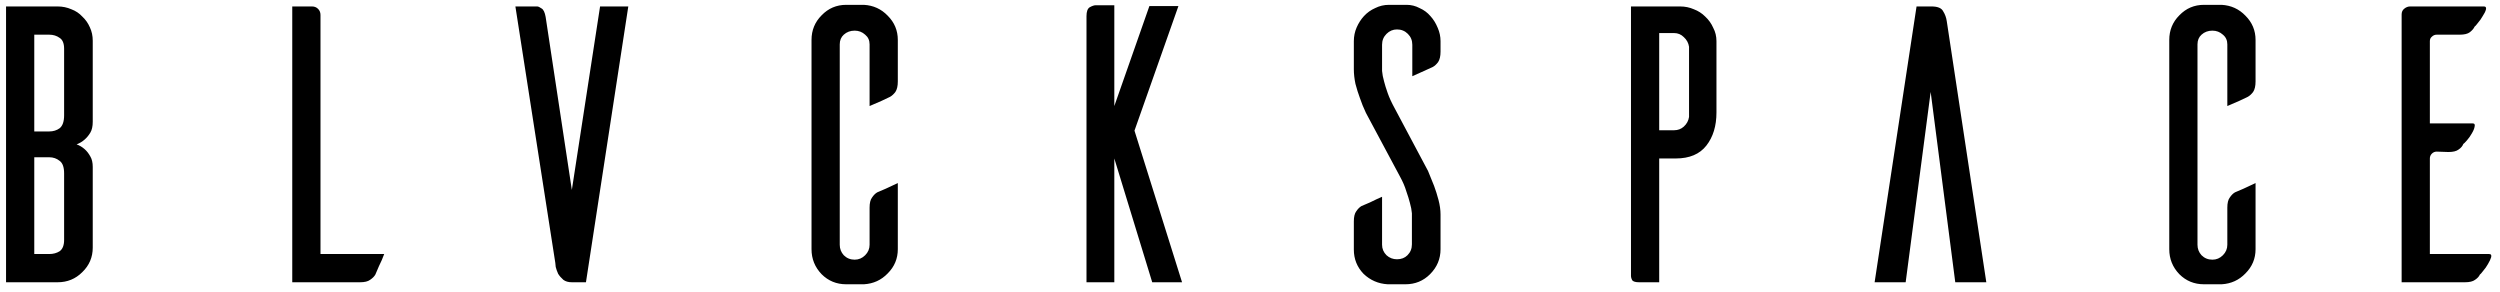 <svg width="248" height="29" viewBox="0 0 248 29" fill="none" xmlns="http://www.w3.org/2000/svg">
<path d="M6.36 4.84C6.36 4.307 6.213 3.947 5.92 3.76C5.627 3.547 5.28 3.44 4.88 3.44H3.4V13.04H4.88C5.28 13.04 5.627 12.933 5.92 12.72C6.213 12.48 6.36 12.053 6.36 11.44V4.84ZM6.36 17.2C6.36 16.587 6.213 16.173 5.92 15.96C5.627 15.72 5.28 15.6 4.88 15.6H3.4V25.2H4.88C5.28 25.2 5.627 25.107 5.92 24.92C6.213 24.707 6.36 24.333 6.36 23.8V17.2ZM7.6 14.32C7.893 14.427 8.16 14.587 8.4 14.8C8.613 14.987 8.8 15.227 8.96 15.52C9.12 15.787 9.2 16.133 9.2 16.56V24.56C9.2 25.52 8.853 26.333 8.16 27C7.493 27.667 6.68 28 5.72 28H0.6V14.4V14.32V14.28V14.24V0.64H5.72C6.2 0.64 6.653 0.733 7.08 0.92C7.507 1.08 7.867 1.32 8.16 1.64C8.48 1.933 8.733 2.293 8.92 2.72C9.107 3.12 9.2 3.56 9.2 4.04V12.08C9.2 12.533 9.12 12.893 8.96 13.16C8.8 13.427 8.613 13.653 8.4 13.84C8.16 14.053 7.893 14.213 7.6 14.32ZM38.112 25.2C37.979 25.573 37.806 25.973 37.593 26.4C37.406 26.827 37.286 27.107 37.233 27.24C37.126 27.427 36.953 27.6 36.712 27.76C36.499 27.92 36.166 28 35.712 28H28.992V0.64H30.953C31.192 0.64 31.392 0.72 31.552 0.88C31.712 1.04 31.793 1.24 31.793 1.48V25.2H38.112ZM62.327 0.64L58.127 28H56.927H56.727C56.38 28 56.1 27.92 55.887 27.76C55.673 27.573 55.5 27.373 55.367 27.16C55.26 26.92 55.18 26.693 55.127 26.48C55.1 26.267 55.087 26.133 55.087 26.08L51.127 0.64H53.287C53.393 0.64 53.54 0.707 53.727 0.84C53.913 0.947 54.047 1.227 54.127 1.68L56.727 18.84L59.527 0.64H62.327ZM89.063 24.72C89.063 25.653 88.73 26.453 88.063 27.12C87.423 27.787 86.637 28.147 85.703 28.2H83.943C82.983 28.2 82.17 27.867 81.503 27.2C80.837 26.507 80.503 25.68 80.503 24.72V14.36V14.32V3.96C80.503 3 80.837 2.187 81.503 1.52C82.17 0.827 82.983 0.48 83.943 0.48H85.703C86.637 0.533 87.423 0.893 88.063 1.56C88.73 2.227 89.063 3.027 89.063 3.96V8.08C89.063 8.533 88.983 8.88 88.823 9.12C88.663 9.333 88.49 9.493 88.303 9.6C88.17 9.653 87.89 9.787 87.463 10C87.037 10.187 86.637 10.36 86.263 10.52V4.4C86.263 4 86.117 3.68 85.823 3.44C85.53 3.173 85.183 3.04 84.783 3.04C84.357 3.04 83.997 3.173 83.703 3.44C83.437 3.68 83.303 4 83.303 4.4V14.32V14.36V24.28C83.303 24.68 83.437 25.027 83.703 25.32C83.997 25.613 84.357 25.76 84.783 25.76C85.183 25.76 85.53 25.613 85.823 25.32C86.117 25.027 86.263 24.68 86.263 24.28V20.6C86.263 20.147 86.343 19.813 86.503 19.6C86.663 19.36 86.837 19.187 87.023 19.08C87.157 19.027 87.437 18.907 87.863 18.72C88.317 18.507 88.717 18.32 89.063 18.16V24.72ZM117.26 28H114.3L110.54 15.72V28H107.78V1.6C107.78 1.147 107.886 0.853 108.1 0.72C108.34 0.587 108.54 0.52 108.7 0.52H110.54V10.52L114.02 0.6H116.9L112.54 12.96L117.26 28ZM142.141 6.64C142.008 6.693 141.715 6.827 141.261 7.04C140.835 7.227 140.448 7.4 140.101 7.56V4.44C140.101 4.013 139.955 3.653 139.661 3.36C139.368 3.067 139.008 2.92 138.581 2.92C138.181 2.92 137.835 3.067 137.541 3.36C137.248 3.653 137.101 4.013 137.101 4.44V7.04C137.128 7.36 137.195 7.707 137.301 8.08C137.381 8.4 137.501 8.787 137.661 9.24C137.821 9.693 138.048 10.187 138.341 10.72L141.661 16.96C141.875 17.467 142.075 17.96 142.261 18.44C142.421 18.867 142.568 19.333 142.701 19.84C142.835 20.347 142.901 20.827 142.901 21.28V24.72C142.901 25.68 142.555 26.507 141.861 27.2C141.195 27.867 140.381 28.2 139.421 28.2H137.661C136.728 28.147 135.928 27.8 135.261 27.16C134.621 26.493 134.301 25.693 134.301 24.76V21.96C134.301 21.507 134.381 21.173 134.541 20.96C134.701 20.72 134.875 20.547 135.061 20.44C135.195 20.387 135.475 20.267 135.901 20.08C136.328 19.867 136.728 19.68 137.101 19.52V24.28C137.101 24.68 137.248 25.027 137.541 25.32C137.835 25.587 138.181 25.72 138.581 25.72C139.008 25.72 139.355 25.587 139.621 25.32C139.915 25.027 140.061 24.667 140.061 24.24V21.16C140.035 20.84 139.968 20.493 139.861 20.12C139.781 19.8 139.661 19.413 139.501 18.96C139.368 18.507 139.155 18.013 138.861 17.48L135.501 11.2C135.261 10.693 135.061 10.2 134.901 9.72C134.741 9.293 134.595 8.827 134.461 8.32C134.355 7.813 134.301 7.333 134.301 6.88V4.08C134.301 3.6 134.395 3.147 134.581 2.72C134.768 2.293 135.008 1.92 135.301 1.6C135.621 1.253 135.995 0.987 136.421 0.8C136.848 0.587 137.301 0.48 137.781 0.48H139.541C139.995 0.48 140.421 0.587 140.821 0.8C141.248 0.987 141.608 1.253 141.901 1.6C142.195 1.92 142.435 2.307 142.621 2.76C142.808 3.187 142.901 3.627 142.901 4.08V5.12C142.901 5.573 142.821 5.92 142.661 6.16C142.501 6.373 142.328 6.533 142.141 6.64ZM167.553 4.64C167.499 4.267 167.326 3.947 167.033 3.68C166.766 3.413 166.446 3.28 166.073 3.28H164.593V12.92H166.073C166.446 12.92 166.766 12.8 167.033 12.56C167.326 12.293 167.499 11.973 167.553 11.6V4.64ZM166.673 0.64C167.153 0.64 167.606 0.733 168.033 0.92C168.459 1.08 168.833 1.32 169.153 1.64C169.499 1.96 169.766 2.333 169.953 2.76C170.166 3.16 170.273 3.6 170.273 4.08V11.16C170.273 12.493 169.939 13.587 169.273 14.44C168.606 15.293 167.593 15.72 166.233 15.72H164.593V28H162.593C162.246 28 162.019 27.933 161.913 27.8C161.833 27.64 161.793 27.507 161.793 27.4V0.64H166.673ZM197.042 28H193.962L191.522 9.12L189.042 28H185.962L190.122 0.64H191.602C192.216 0.64 192.602 0.8 192.762 1.12C192.949 1.413 193.069 1.747 193.122 2.12L197.042 28ZM223.751 24.72C223.751 25.653 223.418 26.453 222.751 27.12C222.111 27.787 221.324 28.147 220.391 28.2H218.631C217.671 28.2 216.858 27.867 216.191 27.2C215.524 26.507 215.191 25.68 215.191 24.72V14.36V14.32V3.96C215.191 3 215.524 2.187 216.191 1.52C216.858 0.827 217.671 0.48 218.631 0.48H220.391C221.324 0.533 222.111 0.893 222.751 1.56C223.418 2.227 223.751 3.027 223.751 3.96V8.08C223.751 8.533 223.671 8.88 223.511 9.12C223.351 9.333 223.178 9.493 222.991 9.6C222.858 9.653 222.578 9.787 222.151 10C221.724 10.187 221.324 10.36 220.951 10.52V4.4C220.951 4 220.804 3.68 220.511 3.44C220.218 3.173 219.871 3.04 219.471 3.04C219.044 3.04 218.684 3.173 218.391 3.44C218.124 3.68 217.991 4 217.991 4.4V14.32V14.36V24.28C217.991 24.68 218.124 25.027 218.391 25.32C218.684 25.613 219.044 25.76 219.471 25.76C219.871 25.76 220.218 25.613 220.511 25.32C220.804 25.027 220.951 24.68 220.951 24.28V20.6C220.951 20.147 221.031 19.813 221.191 19.6C221.351 19.36 221.524 19.187 221.711 19.08C221.844 19.027 222.124 18.907 222.551 18.72C223.004 18.507 223.404 18.32 223.751 18.16V24.72ZM241.042 25.2H246.922C247.109 25.2 247.176 25.307 247.122 25.52C247.069 25.707 246.962 25.933 246.802 26.2C246.669 26.44 246.509 26.667 246.322 26.88C246.162 27.093 246.056 27.213 246.002 27.24C245.922 27.427 245.762 27.6 245.522 27.76C245.309 27.92 244.976 28 244.522 28H238.242V1.44C238.242 1.2 238.322 1.013 238.482 0.88C238.669 0.72 238.869 0.64 239.082 0.64H246.402C246.589 0.64 246.656 0.747 246.602 0.96C246.549 1.147 246.442 1.36 246.282 1.6C246.149 1.84 245.989 2.067 245.802 2.28C245.642 2.493 245.536 2.613 245.482 2.64C245.402 2.827 245.242 3.013 245.002 3.2C244.789 3.36 244.456 3.44 244.002 3.44H241.722C241.536 3.44 241.376 3.507 241.242 3.64C241.109 3.747 241.042 3.893 241.042 4.08V12.24H245.282C245.469 12.24 245.536 12.347 245.482 12.56C245.456 12.747 245.362 12.973 245.202 13.24C245.069 13.48 244.909 13.707 244.722 13.92C244.536 14.133 244.416 14.253 244.362 14.28C244.282 14.493 244.122 14.68 243.882 14.84C243.669 15 243.336 15.08 242.882 15.08L241.722 15.04C241.536 15.04 241.376 15.107 241.242 15.24C241.109 15.373 241.042 15.533 241.042 15.72V25.2Z" fill="black"/>
</svg>
